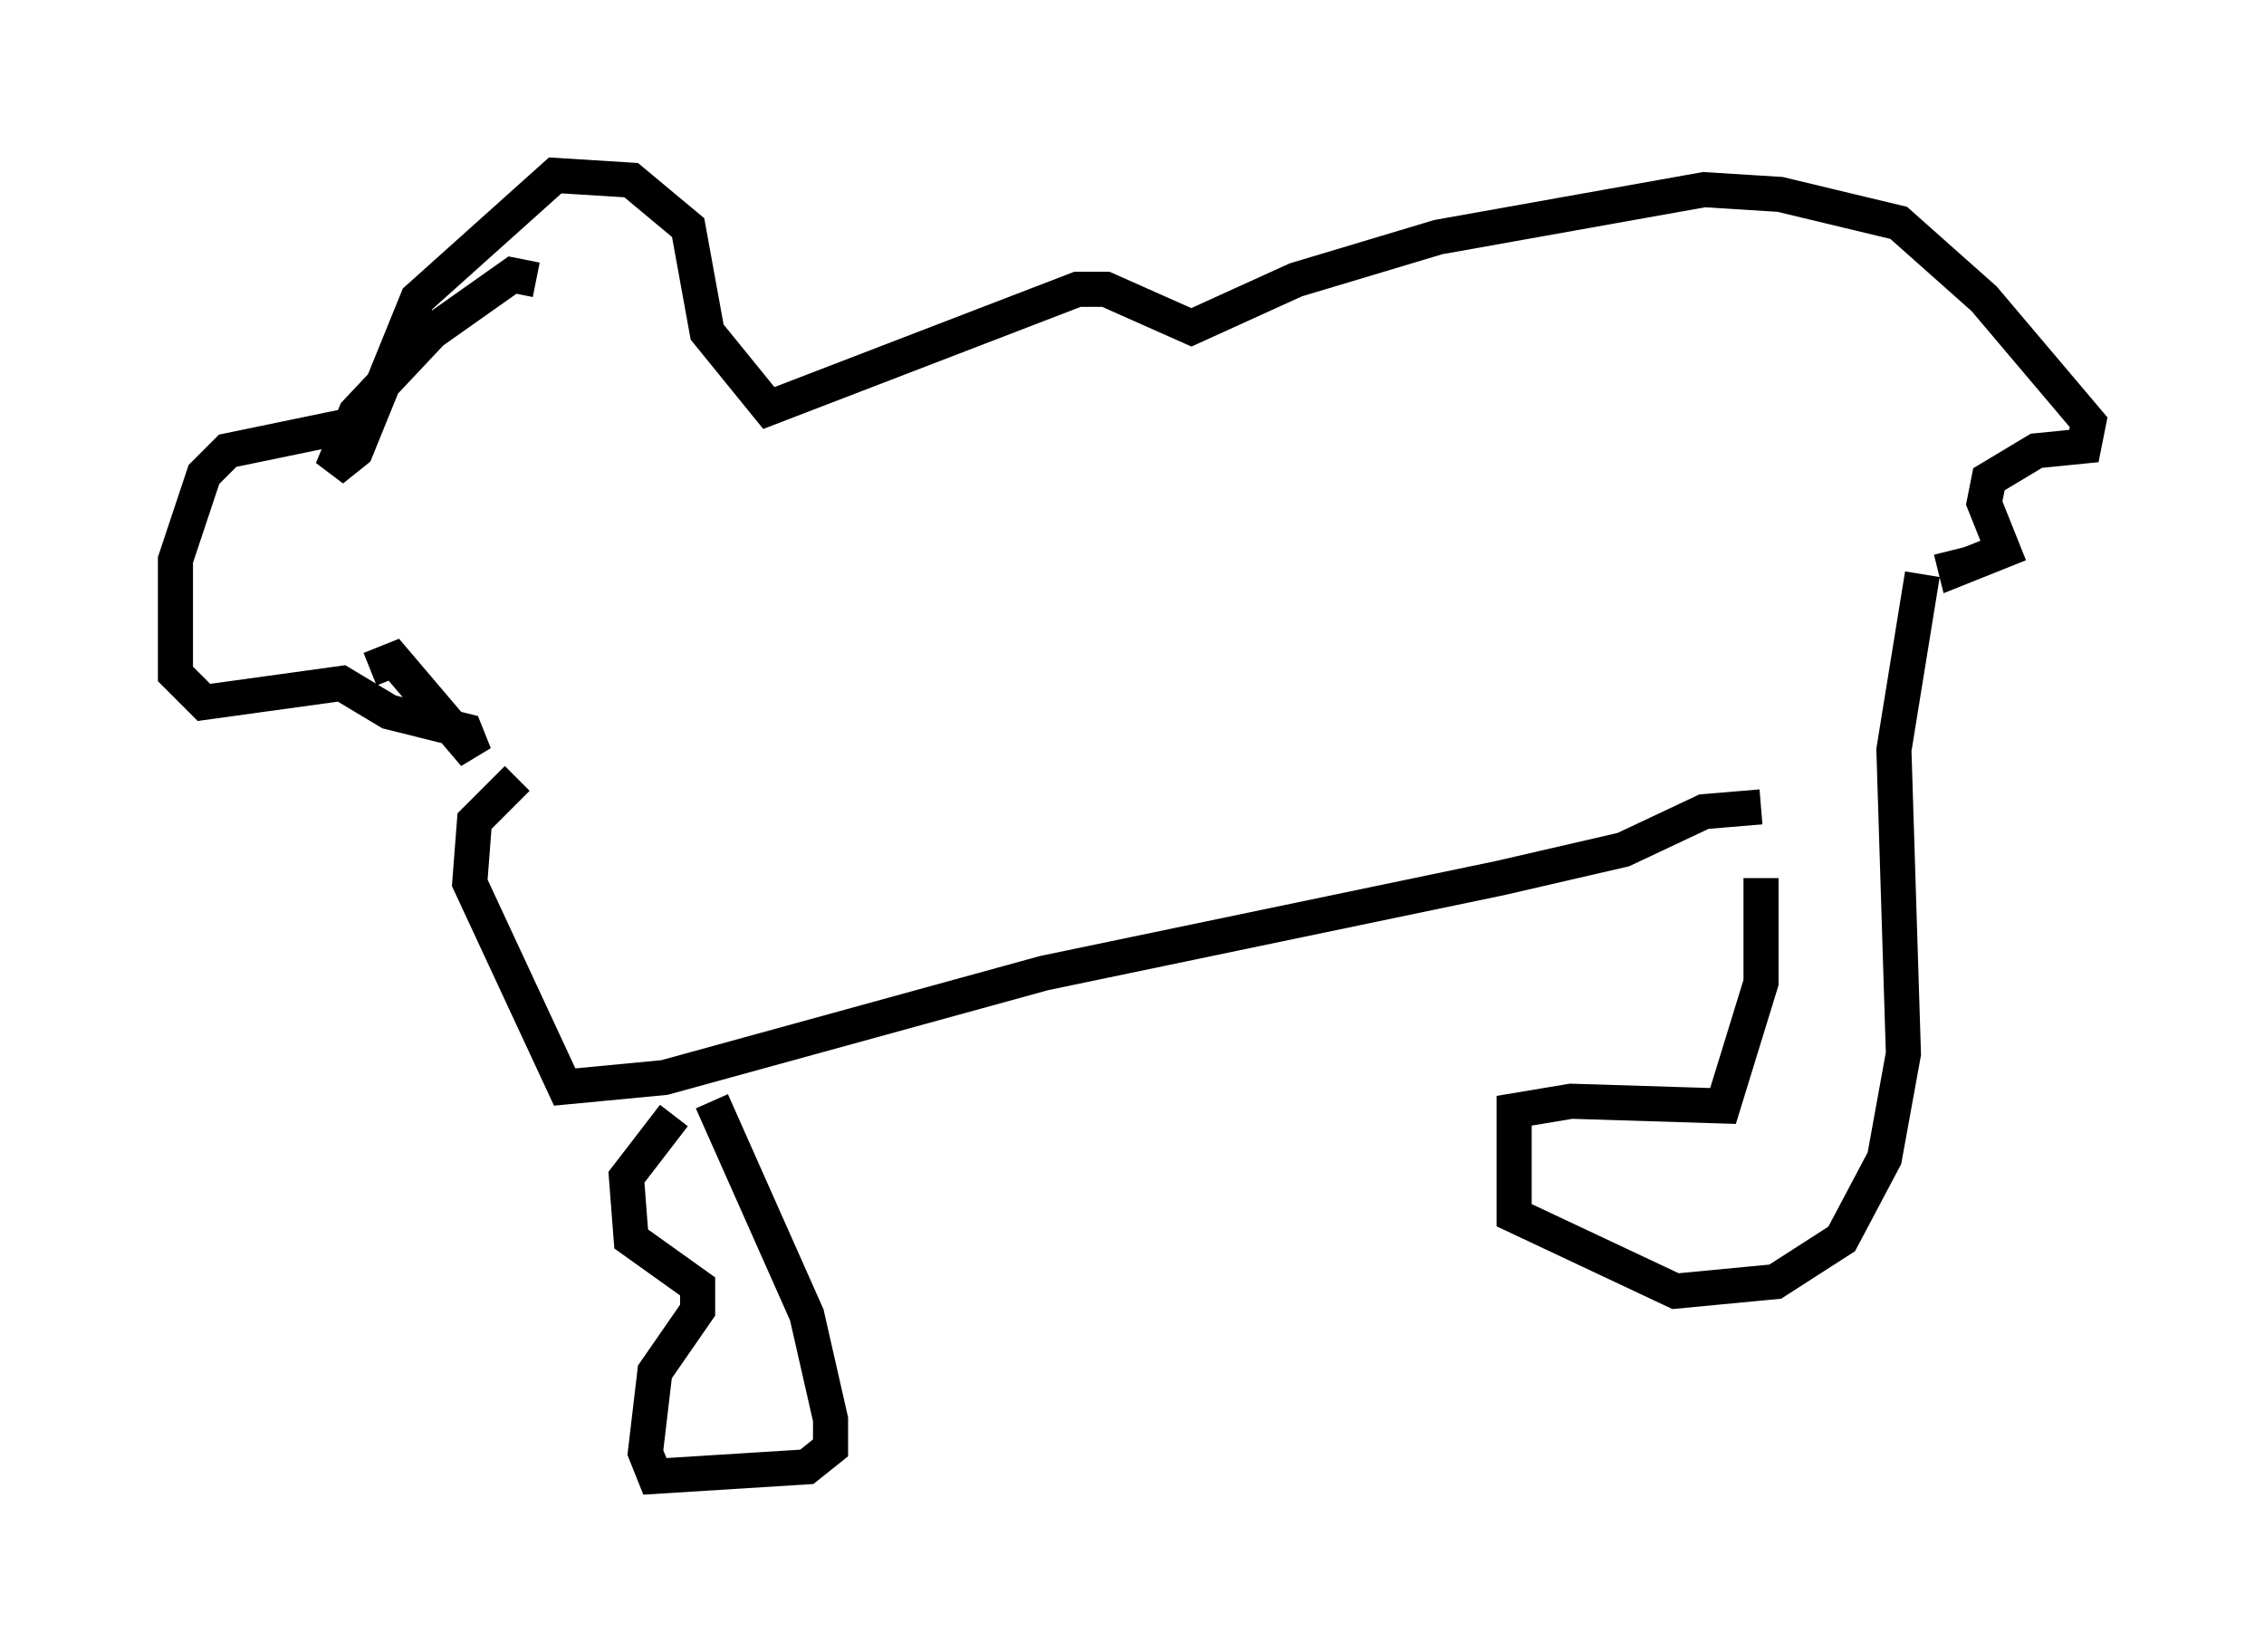 <?xml version="1.0" encoding="utf-8" ?>
<svg baseProfile="full" height="47.077" version="1.1" width="64.533" xmlns="http://www.w3.org/2000/svg" xmlns:ev="http://www.w3.org/2001/xml-events" xmlns:xlink="http://www.w3.org/1999/xlink"><defs /><rect fill="white" height="47.077" width="64.533" x="0" y="0" /><path d="M49.519, 22.726 m0.677, 2.3 l0.0, 2.977 -1.083, 3.518 l-4.33, -0.135 -1.624, 0.271 l0.0, 2.977 4.601, 2.165 l2.842, -0.271 1.894, -1.218 l1.218, -2.3 0.541, -2.977 l-0.271, -8.66 0.812, -5.007 m-4.601, 6.631 l-1.624, 0.135 -2.3, 1.083 l-3.518, 0.812 -12.99, 2.706 l-10.825, 2.977 -2.842, 0.271 l-2.706, -5.819 0.135, -1.759 l1.218, -1.218 m5.548, 9.202 l2.706, 6.089 0.677, 2.977 l0.0, 0.812 -0.677, 0.541 l-4.33, 0.271 -0.271, -0.677 l0.271, -2.3 1.218, -1.759 l0.0, -0.677 -1.894, -1.353 l-0.135, -1.759 1.353, -1.759 m-8.66, -12.72 l0.677, -0.271 2.3, 2.706 l-0.271, -0.677 -2.165, -0.541 l-1.353, -0.812 -3.924, 0.541 l-0.812, -0.812 0.0, -3.248 l0.812, -2.436 0.677, -0.677 l3.924, -0.812 m4.871, -4.059 l-0.677, -0.135 -2.3, 1.624 l-2.165, 2.3 -0.677, 1.624 l0.677, -0.541 1.759, -4.33 l3.924, -3.518 2.165, 0.135 l1.624, 1.353 0.541, 2.977 l1.759, 2.165 8.796, -3.383 l0.812, 0.0 2.436, 1.083 l2.977, -1.353 4.059, -1.218 l7.578, -1.353 2.165, 0.135 l3.383, 0.812 2.436, 2.165 l2.977, 3.518 -0.135, 0.677 l-1.353, 0.135 -1.353, 0.812 l-0.135, 0.677 0.541, 1.353 l-1.353, 0.541 -0.135, -0.541 " fill="none" stroke="black" stroke-width="1" /></svg>